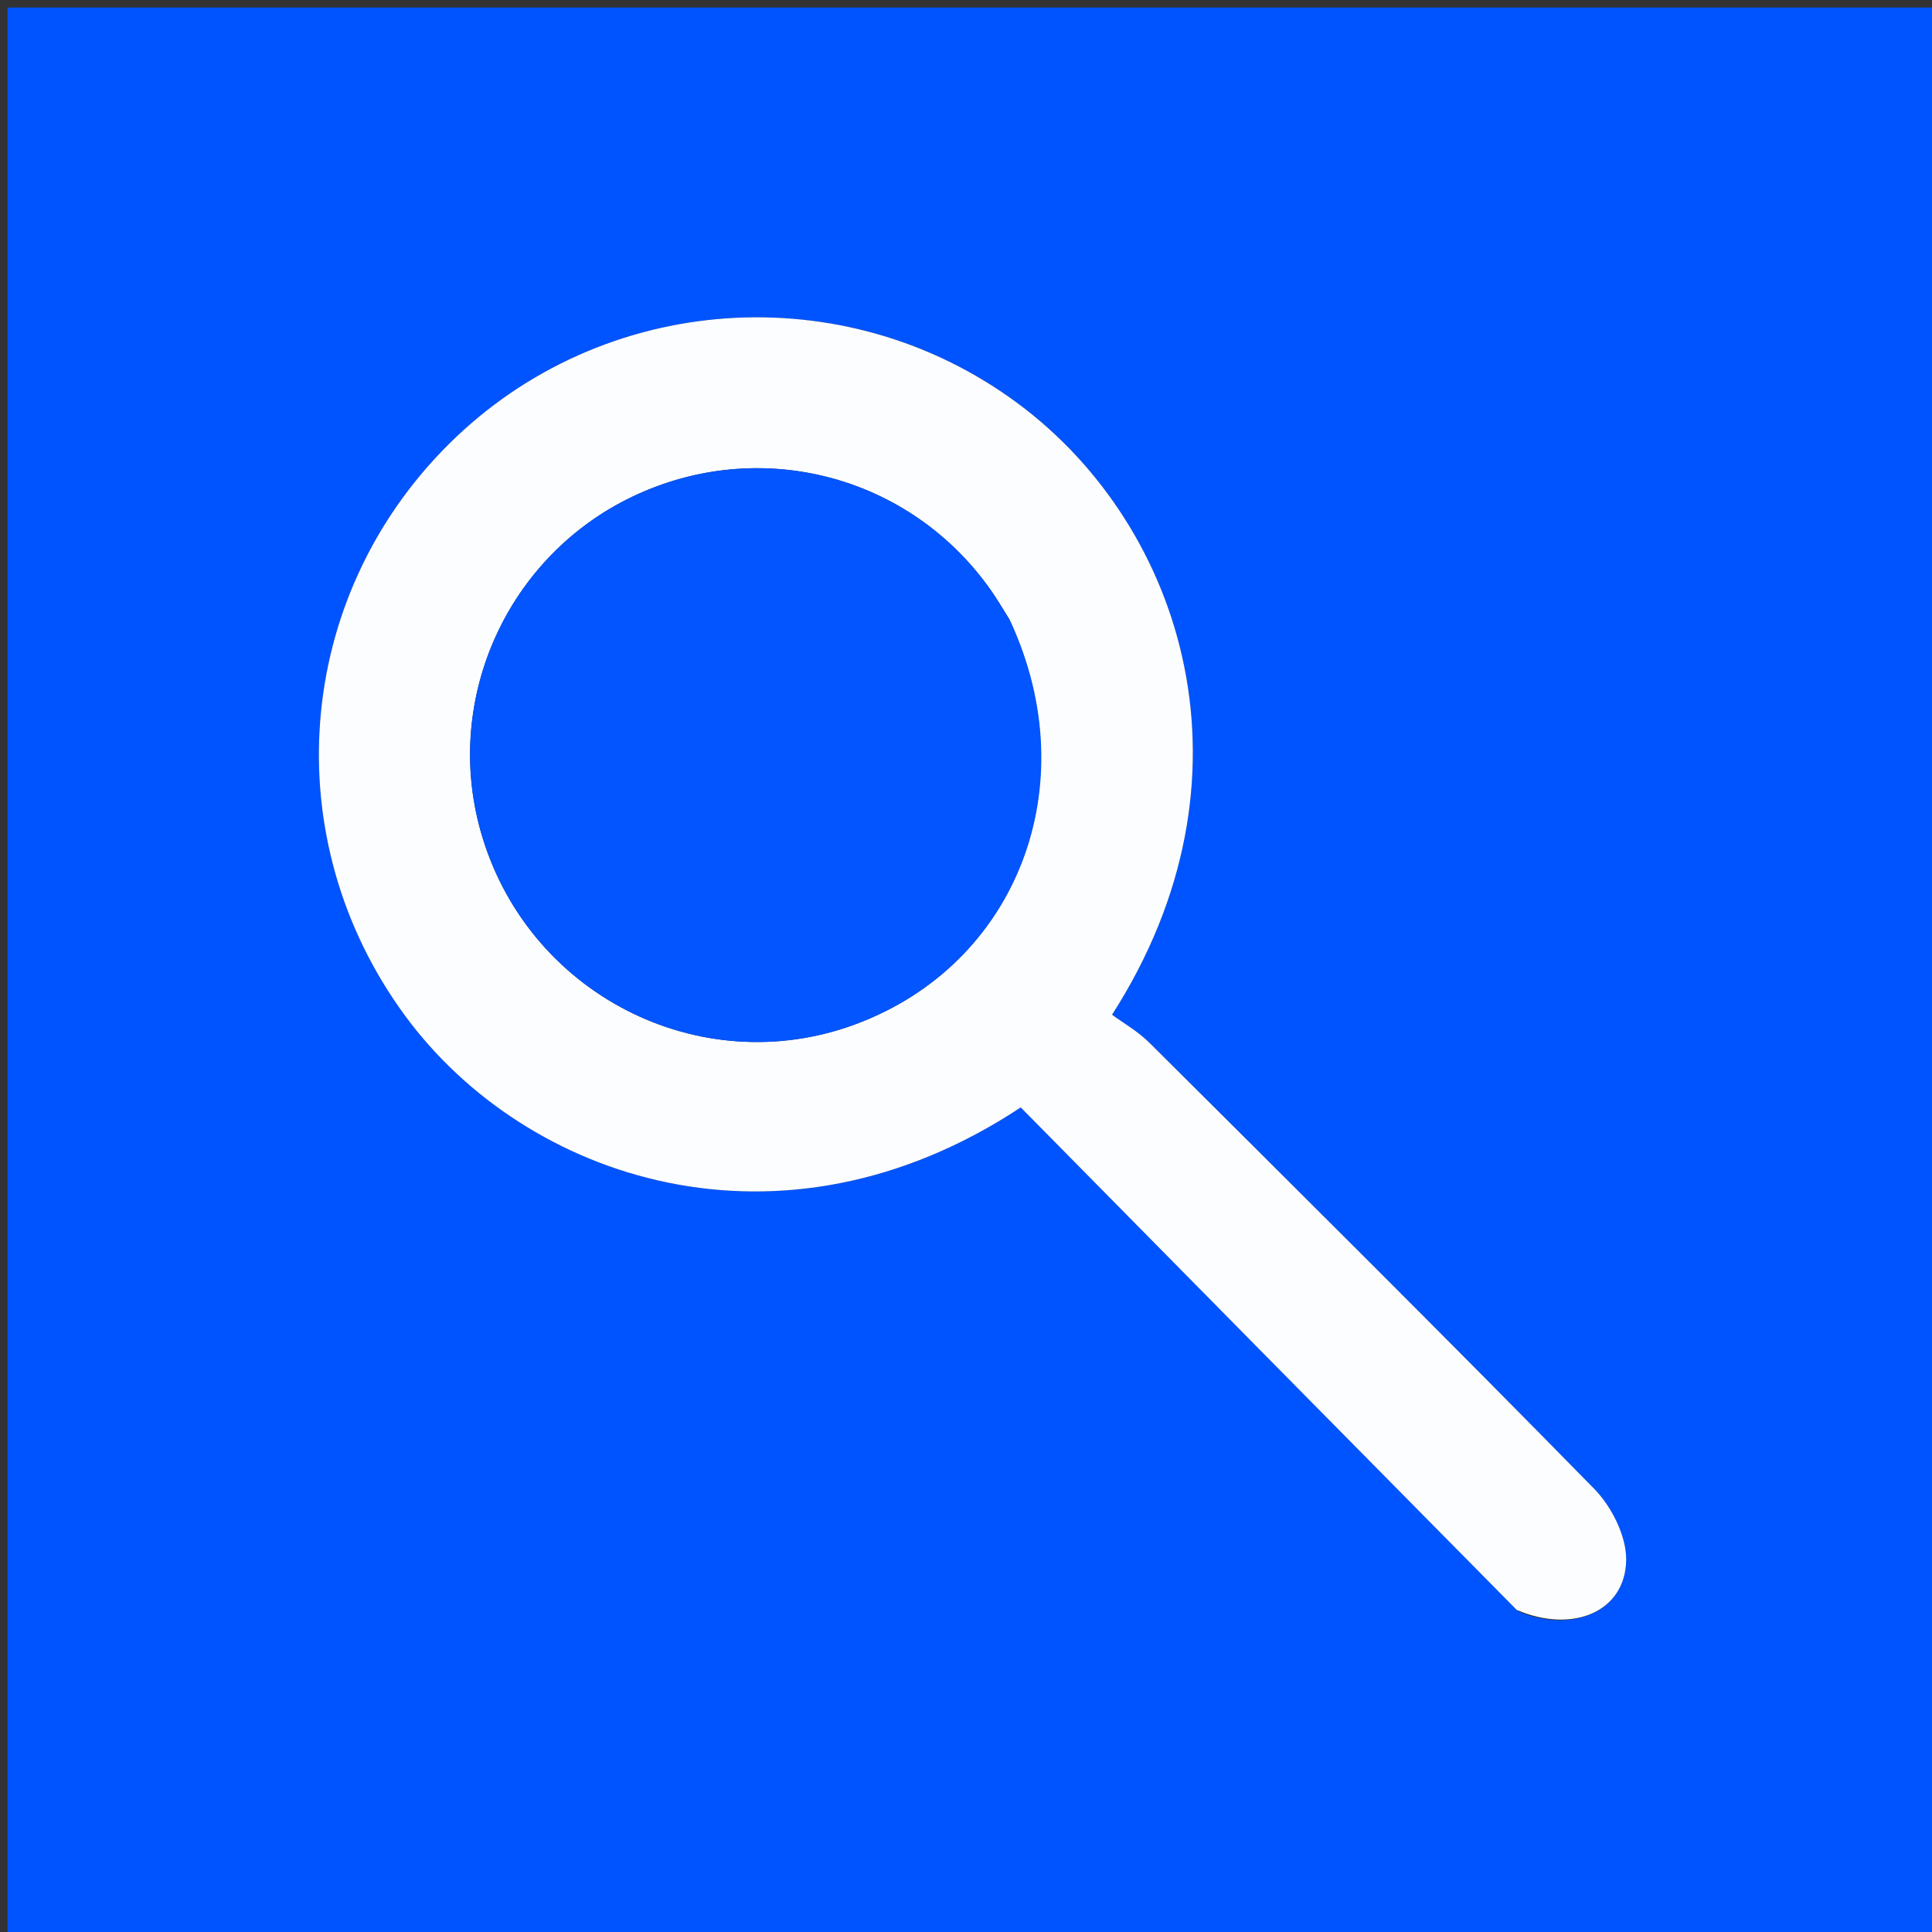<svg version="1.1" id="Layer_1" xmlns="http://www.w3.org/2000/svg" xmlns:xlink="http://www.w3.org/1999/xlink" x="0px" y="0px"
	 width="100%" viewBox="0 0 256 256" enable-background="new 0 0 256 256" xml:space="preserve">
<rect x="0" y="0" width="256" height="256" fill="#333333" stroke="none"/>
<path fill="#0054FF" opacity="1" stroke="none" 
	d="
M141,257 
	C94,257 47.5,257 1,257 
	C1,171.667 1,86.333 1,1 
	C86.333,1 171.667,1 257,1 
	C257,86.333 257,171.667 257,257 
	C218.5,257 180,257 141,257 
M201.271,213.562 
	C208.444,216.509 215.357,213.538 215.477,206.743 
	C215.533,203.575 213.555,199.636 211.243,197.277 
	C191.773,177.405 172.027,157.804 152.31,138.176 
	C150.792,136.665 148.86,135.57 147.352,134.454 
	C167.487,103.072 156.879,69.789 134.887,53.468 
	C111.931,36.431 79.805,38.64 59.482,58.837 
	C38.889,79.302 36.516,111.223 53.672,134.583 
	C69.649,156.337 103.441,167.77 135.253,146.737 
	C156.962,168.75 178.822,190.918 201.271,213.562 
z"/>
<path fill="#FCFDFF" opacity="1" stroke="none" 
	d="
M200.977,213.324 
	C178.822,190.918 156.962,168.75 135.253,146.737 
	C103.441,167.77 69.649,156.337 53.672,134.583 
	C36.516,111.223 38.889,79.302 59.482,58.837 
	C79.805,38.64 111.931,36.431 134.887,53.468 
	C156.879,69.789 167.487,103.072 147.352,134.454 
	C148.86,135.57 150.792,136.665 152.31,138.176 
	C172.027,157.804 191.773,177.405 211.243,197.277 
	C213.555,199.636 215.533,203.575 215.477,206.743 
	C215.357,213.538 208.444,216.509 200.977,213.324 
M133.71,81.98 
	C132.906,80.719 132.151,79.424 131.291,78.203 
	C120.549,62.944 100.694,57.757 83.836,65.791 
	C67.291,73.676 58.74,92.458 63.672,110.082 
	C69.691,131.587 92.602,143.411 113.35,135.72 
	C134.761,127.782 143.997,104.085 133.71,81.98 
z"/>
<path fill="#0255FF" opacity="1" stroke="none" 
	d="
M133.87,82.319 
	C143.997,104.085 134.761,127.782 113.35,135.72 
	C92.602,143.411 69.691,131.587 63.672,110.082 
	C58.74,92.458 67.291,73.676 83.836,65.791 
	C100.694,57.757 120.549,62.944 131.291,78.203 
	C132.151,79.424 132.906,80.719 133.87,82.319 
z"/>
</svg>